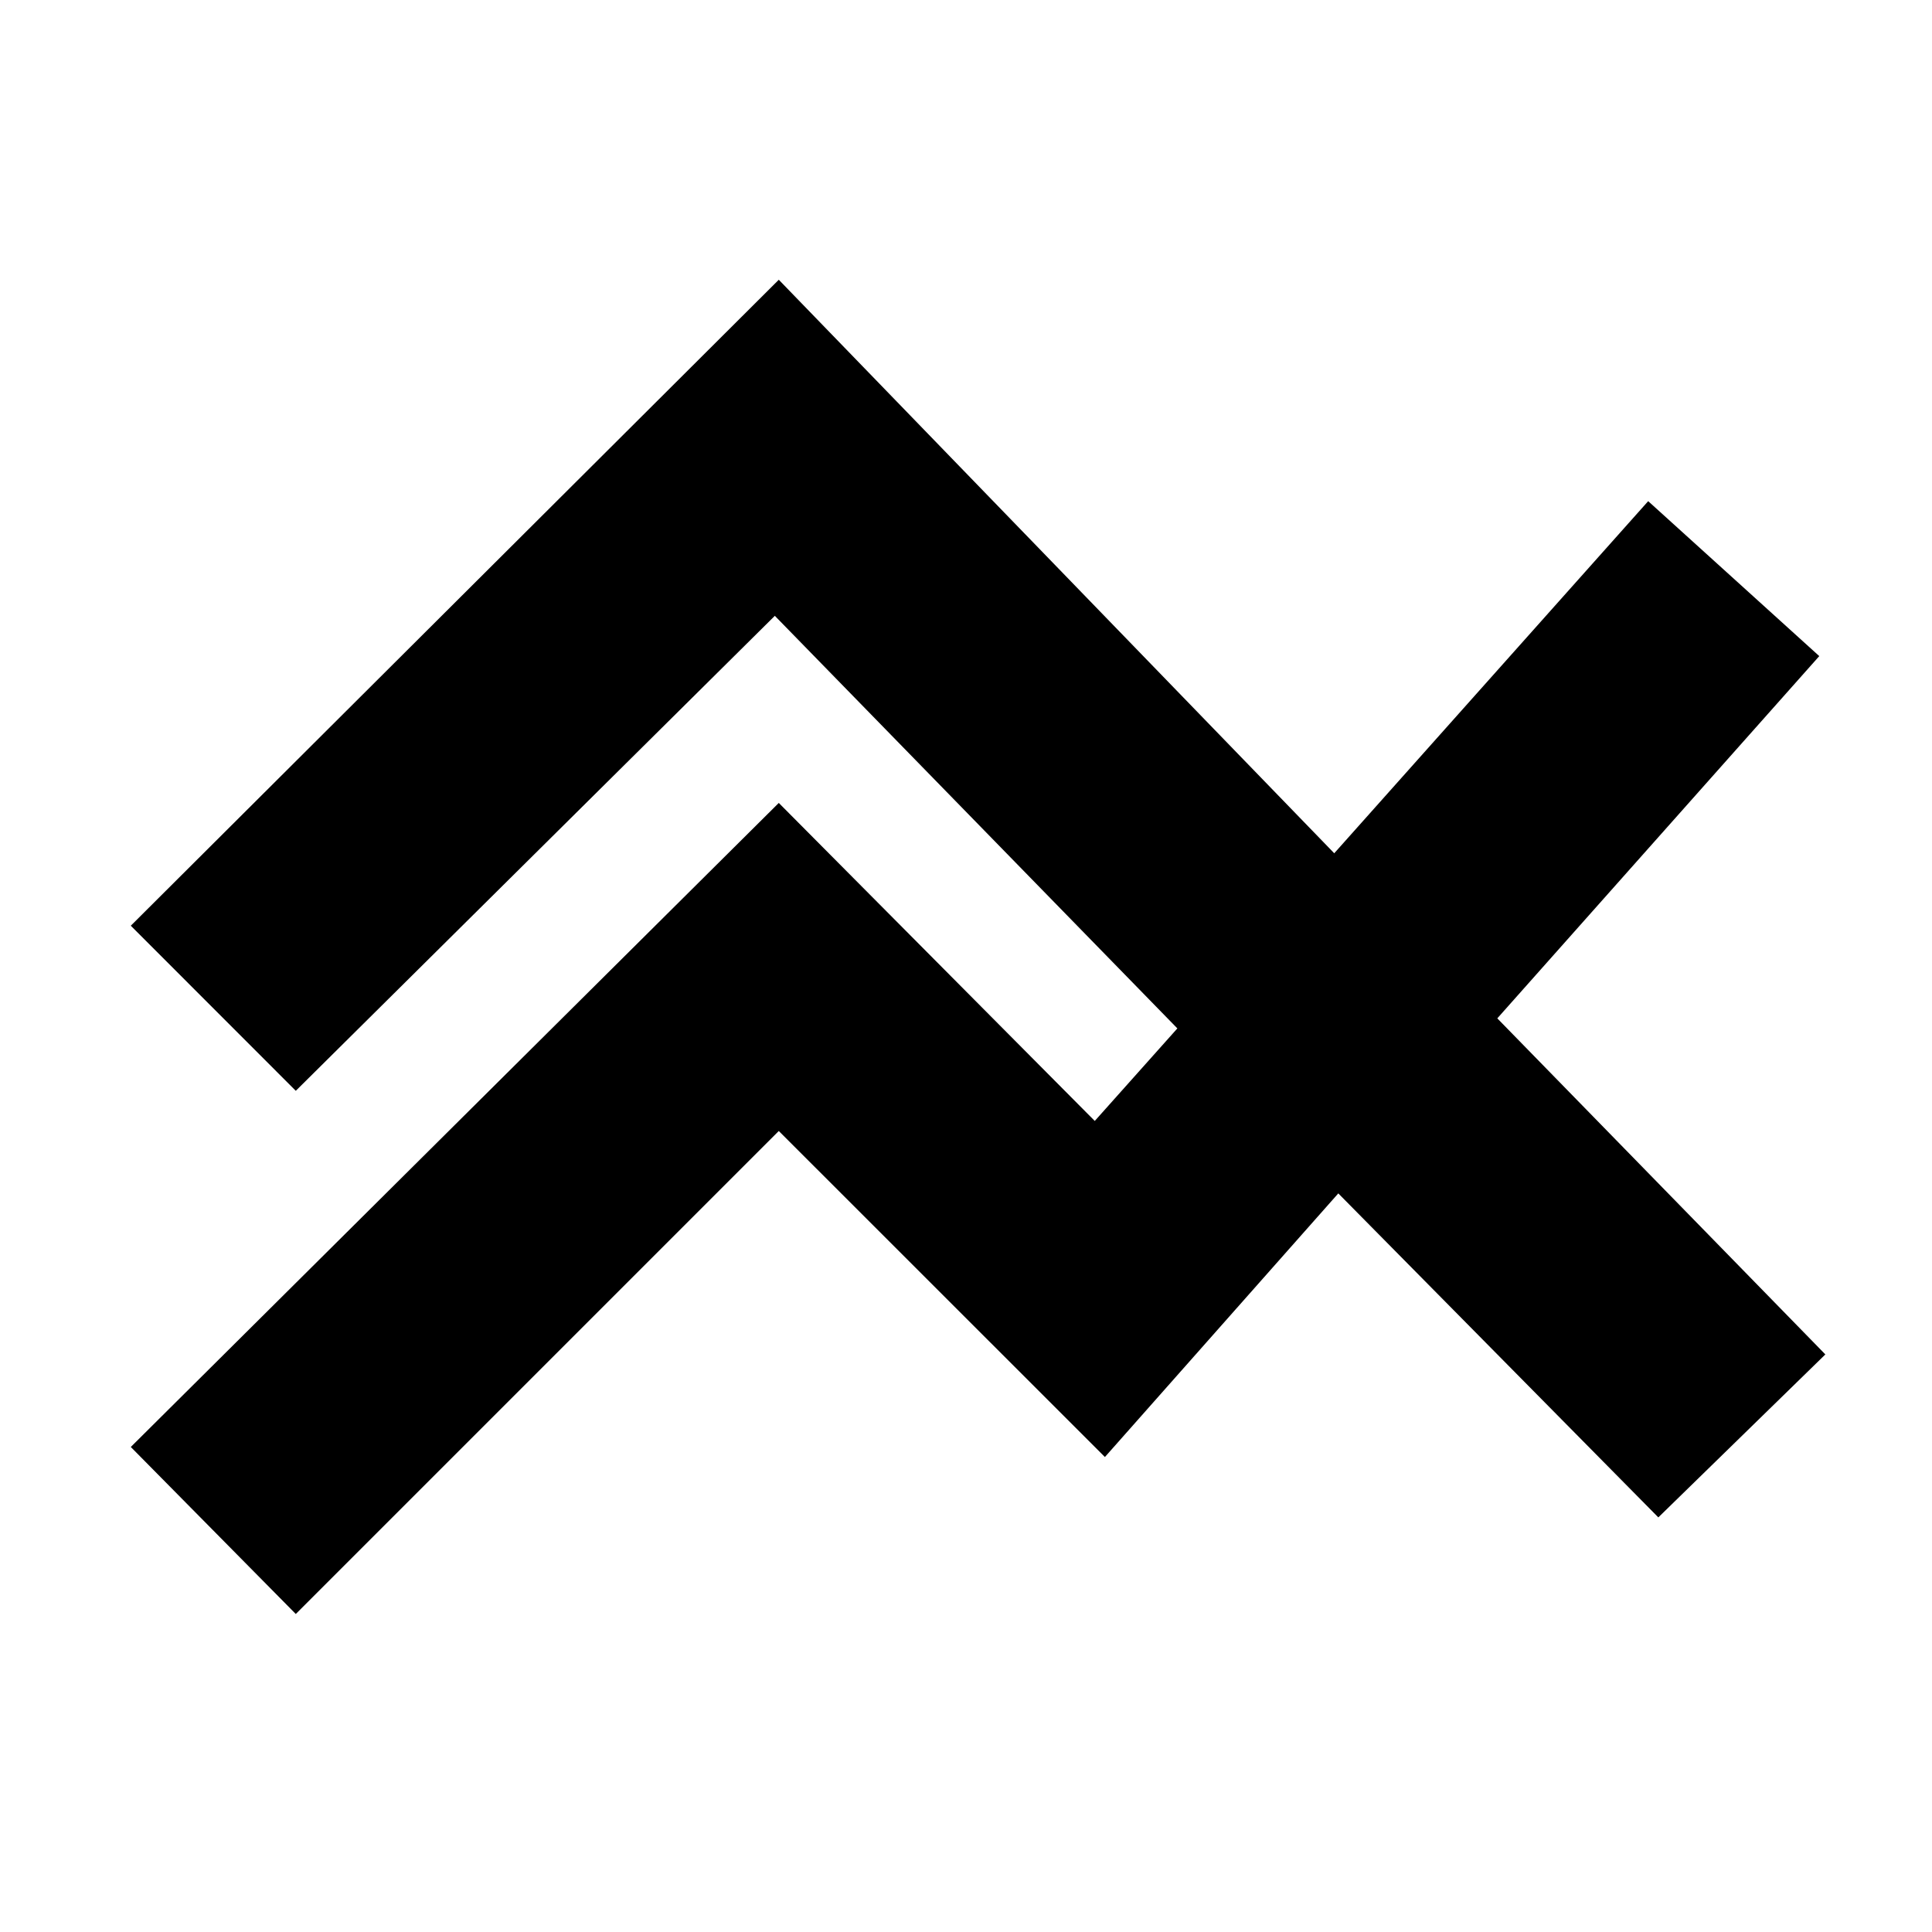 <svg xmlns="http://www.w3.org/2000/svg" height="20" width="20"><path d="m3.062 16.708-1.708-1.729 6.708-6.667 3.271 3.292.855-.958-4.167-4.271-4.959 4.917-1.708-1.709 6.708-6.687 5.75 5.937 3.25-3.645 1.771 1.604-3.333 3.75 3.396 3.479-1.729 1.687-3.313-3.354-2.416 2.729-3.376-3.375Z"/></svg>